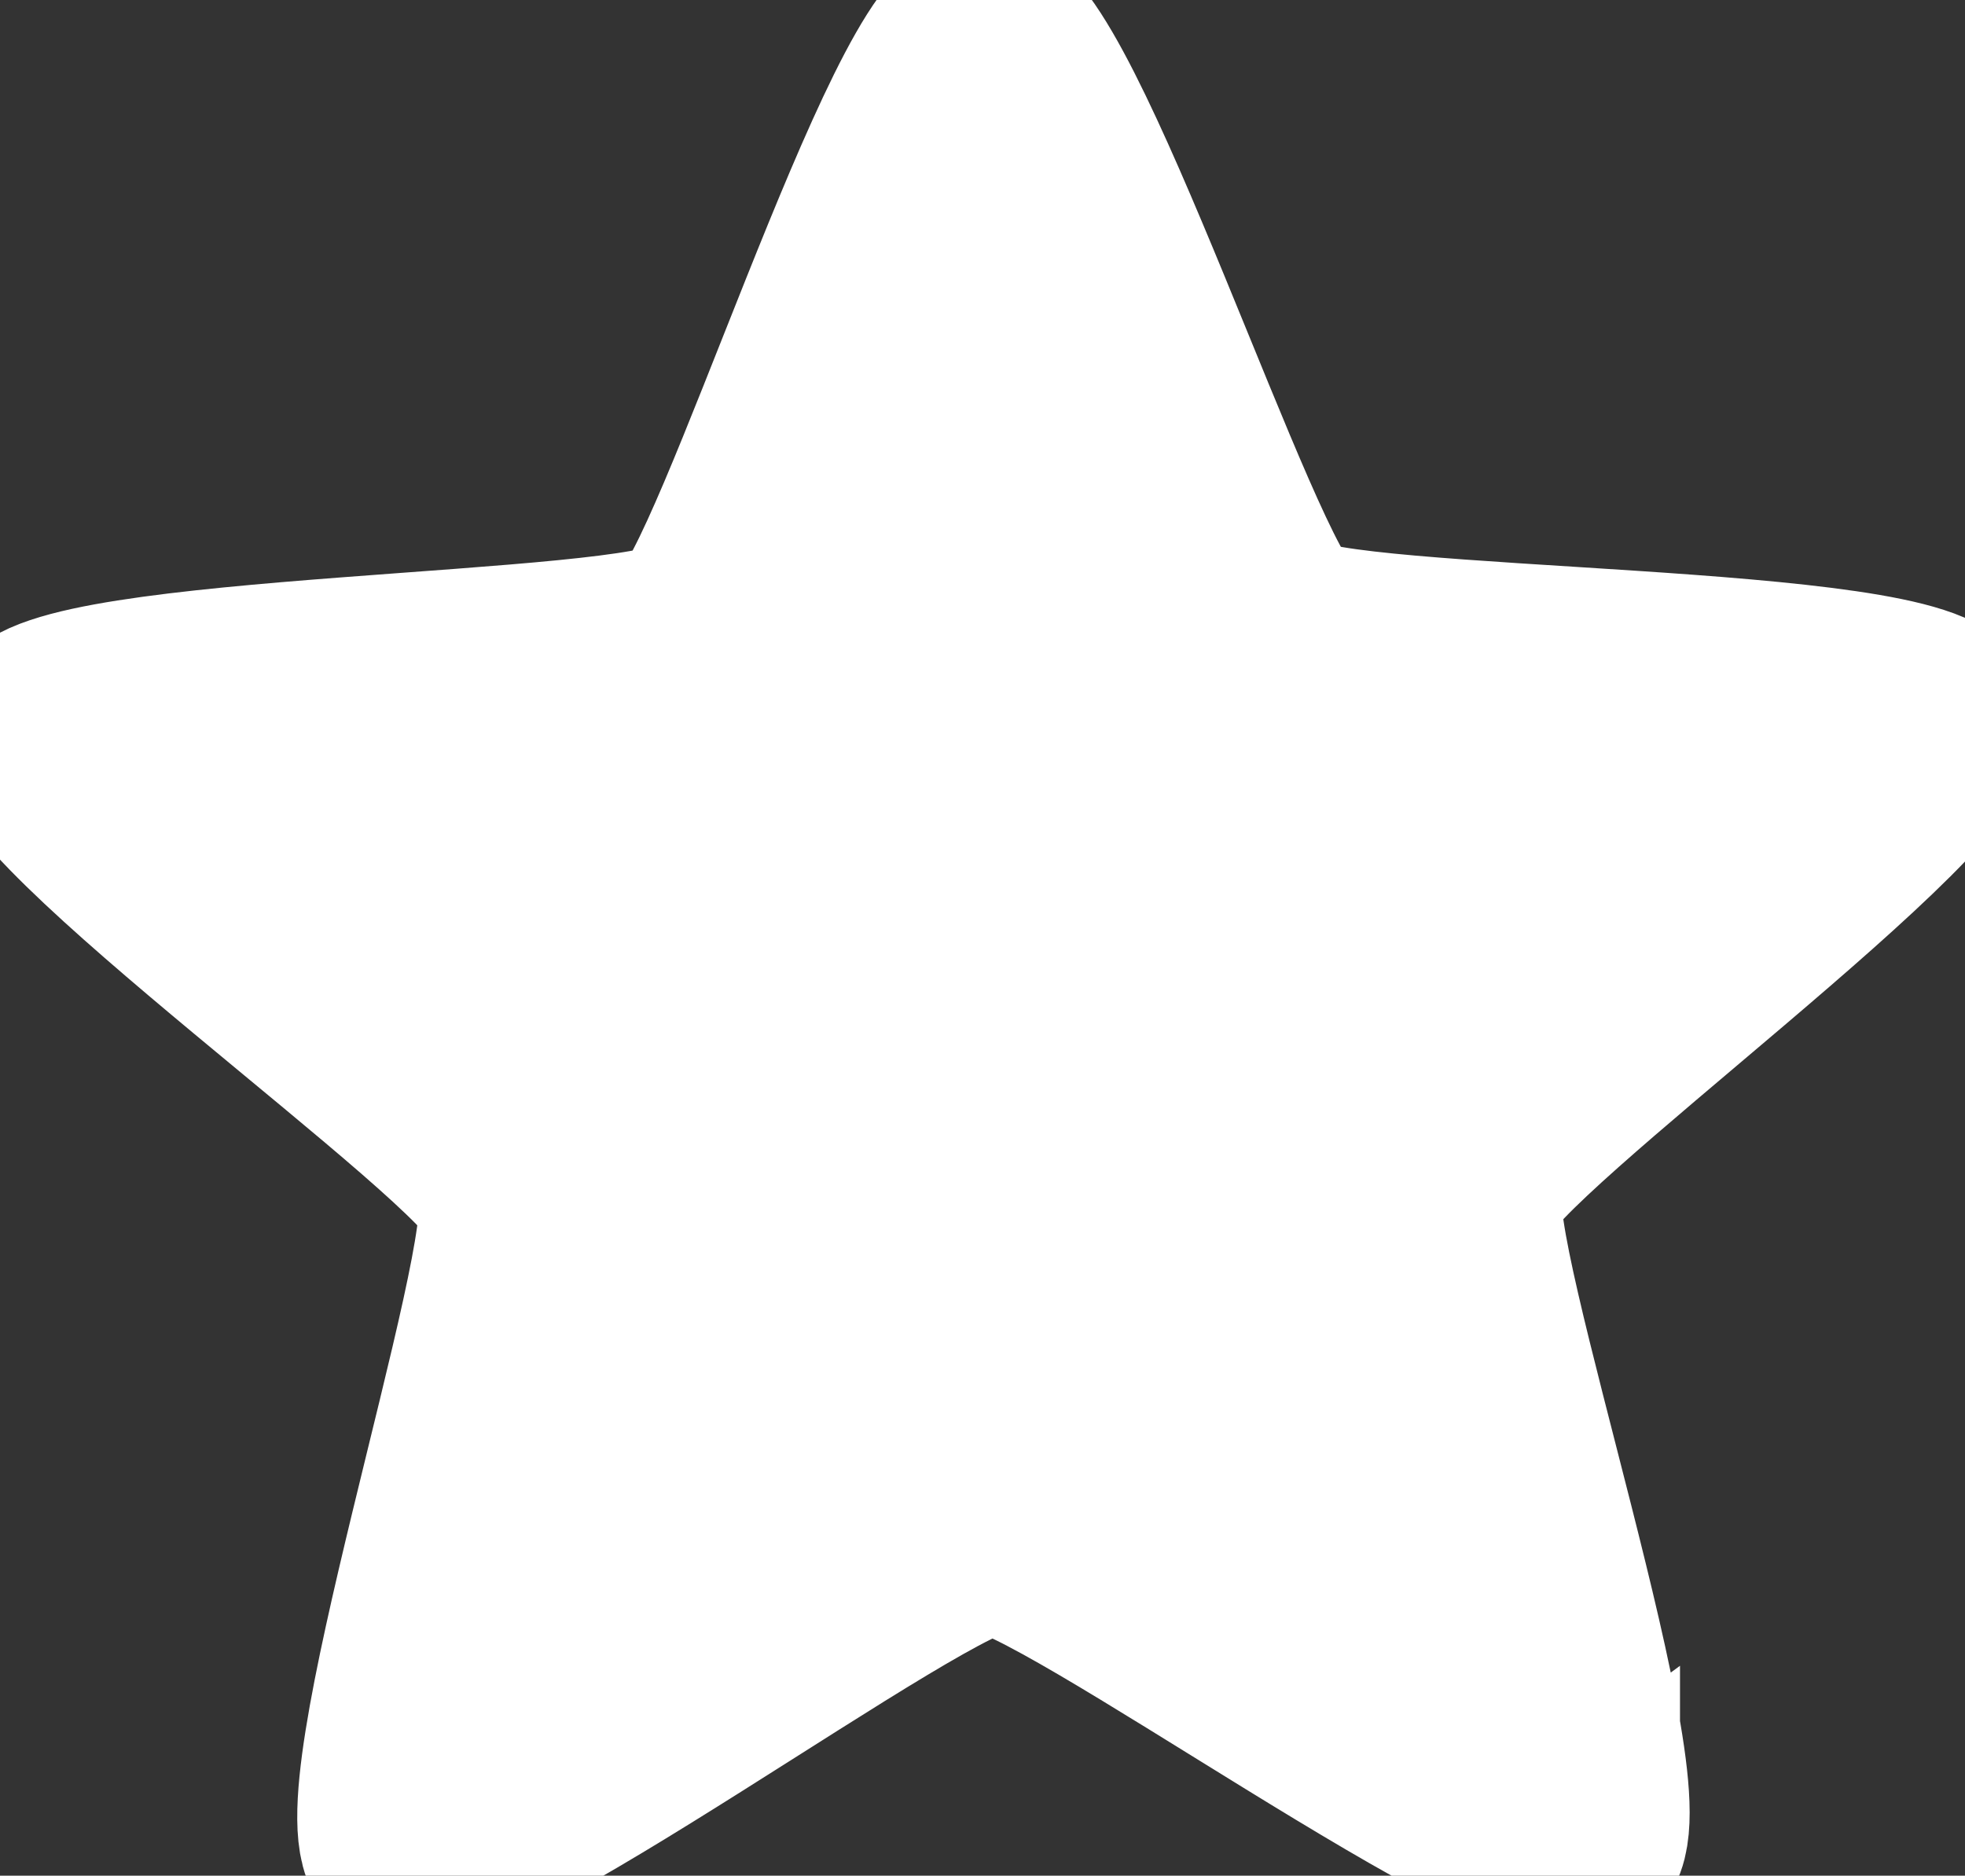 <?xml version="1.0" encoding="UTF-8" standalone="no"?>
<!-- Created with Inkscape (http://www.inkscape.org/) -->

<svg
   width="42.317mm"
   height="40.397mm"
   viewBox="0 0 42.317 40.397"
   version="1.1"
   id="svg5"
   inkscape:version="1.1 (c68e22c387, 2021-05-23)"
   sodipodi:docname="star-full.svg"
   xmlns:inkscape="http://www.inkscape.org/namespaces/inkscape"
   xmlns:sodipodi="http://sodipodi.sourceforge.net/DTD/sodipodi-0.dtd"
   xmlns="http://www.w3.org/2000/svg"
   xmlns:svg="http://www.w3.org/2000/svg"
   xmlns:rdf="http://www.w3.org/1999/02/22-rdf-syntax-ns#"
   xmlns:cc="http://creativecommons.org/ns#">
  <rect x="0" y="0" width="42.317" height="40.397" fill="#333333" stroke="none"/>
  <sodipodi:namedview
     id="namedview7"
     pagecolor="#ffffff"
     bordercolor="#666666"
     borderopacity="1.0"
     inkscape:pageshadow="2"
     inkscape:pageopacity="0.0"
     inkscape:pagecheckerboard="0"
     inkscape:document-units="mm"
     showgrid="false"
     inkscape:zoom="0.74118967"
     inkscape:cx="208.44867"
     inkscape:cy="381.144"
     inkscape:window-width="1920"
     inkscape:window-height="1017"
     inkscape:window-x="1912"
     inkscape:window-y="-8"
     inkscape:window-maximized="1"
     inkscape:current-layer="layer1"
     fit-margin-top="0"
     fit-margin-left="0"
     fit-margin-right="0"
     fit-margin-bottom="0" />
  <defs
     id="defs2" />
  <g
     inkscape:label="Calque 1"
     inkscape:groupmode="layer"
     id="layer1"
     transform="translate(-49.844,-47.762)">
    <path
       sodipodi:type="star"
       style="fill:#ffffff;fill-opacity:1;stroke:#ffffff;stroke-width:15.118;stroke-opacity:1;stroke-miterlimit:4;stroke-dasharray:none"
       id="path10734"
       inkscape:flatsided="false"
       sodipodi:sides="5"
       sodipodi:cx="268.48727"
       sodipodi:cy="264.43973"
       sodipodi:r1="82.034279"
       sodipodi:r2="41.017139"
       sodipodi:arg1="0.93716332"
       sodipodi:arg2="1.5654818"
       inkscape:rounded="0.1"
       inkscape:randomized="0"
       d="m 317.058,330.55 c -4.39,3.225 -42.905,-25.122 -48.353,-25.093 -5.448,0.029 -43.659,28.784 -48.083,25.606 -4.424,-3.179 10.634,-48.568 8.923,-53.74 -1.711,-5.172 -40.867,-32.627 -39.211,-37.817 1.656,-5.19 49.477,-4.895 53.868,-8.12 4.39,-3.225 18.402,-48.949 23.849,-48.978 5.448,-0.029 19.944,45.543 24.369,48.722 4.424,3.179 52.24,2.375 53.951,7.547 1.711,5.172 -37.151,33.042 -38.807,38.232 -1.656,5.19 13.884,50.417 9.494,53.642 z"
       transform="scale(0.265)"
       inkscape:transform-center-x="0.035142818"
       inkscape:transform-center-y="-2.0062493" />
  </g>
</svg>
